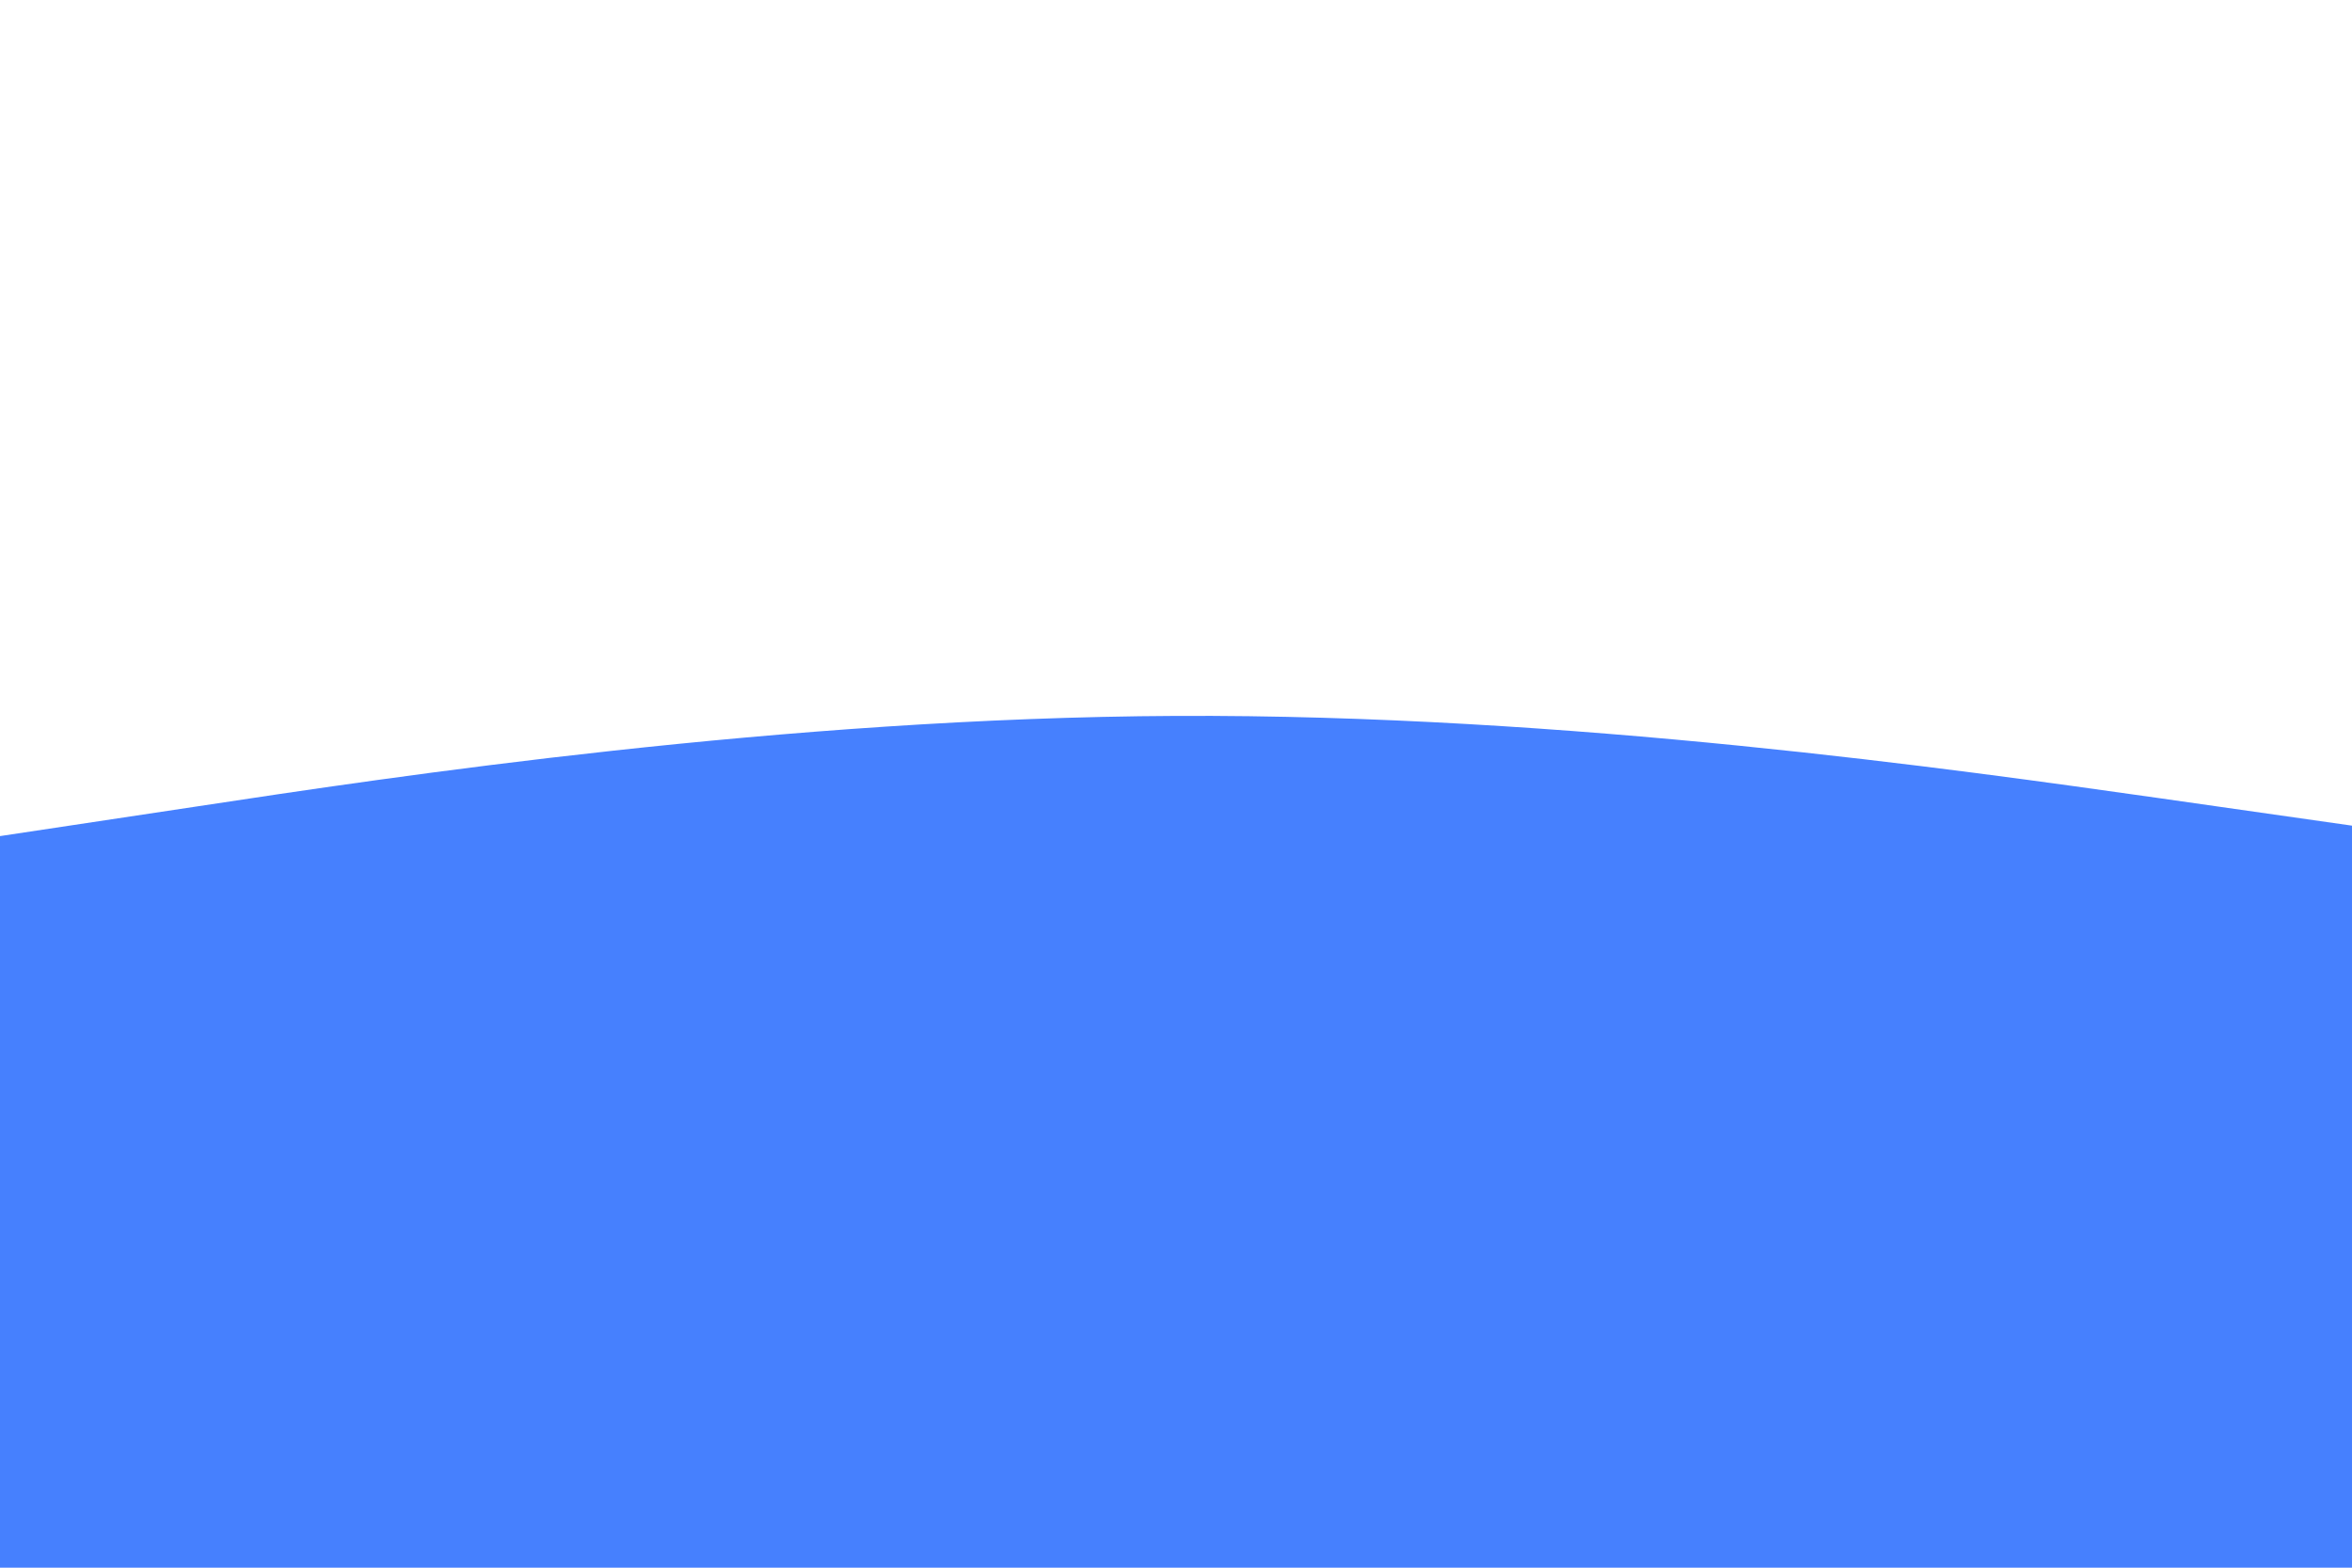 <svg id="visual" viewBox="0 0 900 600" width="900" height="600" xmlns="http://www.w3.org/2000/svg" xmlns:xlink="http://www.w3.org/1999/xlink" version="1.1"><path d="M0 320L75 308.7C150 297.3 300 274.7 450 274C600 273.3 750 294.7 825 305.3L900 316L900 601L825 601C750 601 600 601 450 601C300 601 150 601 75 601L0 601Z" fill="#4680FE" stroke-linecap="round" stroke-linejoin="miter"></path></svg>